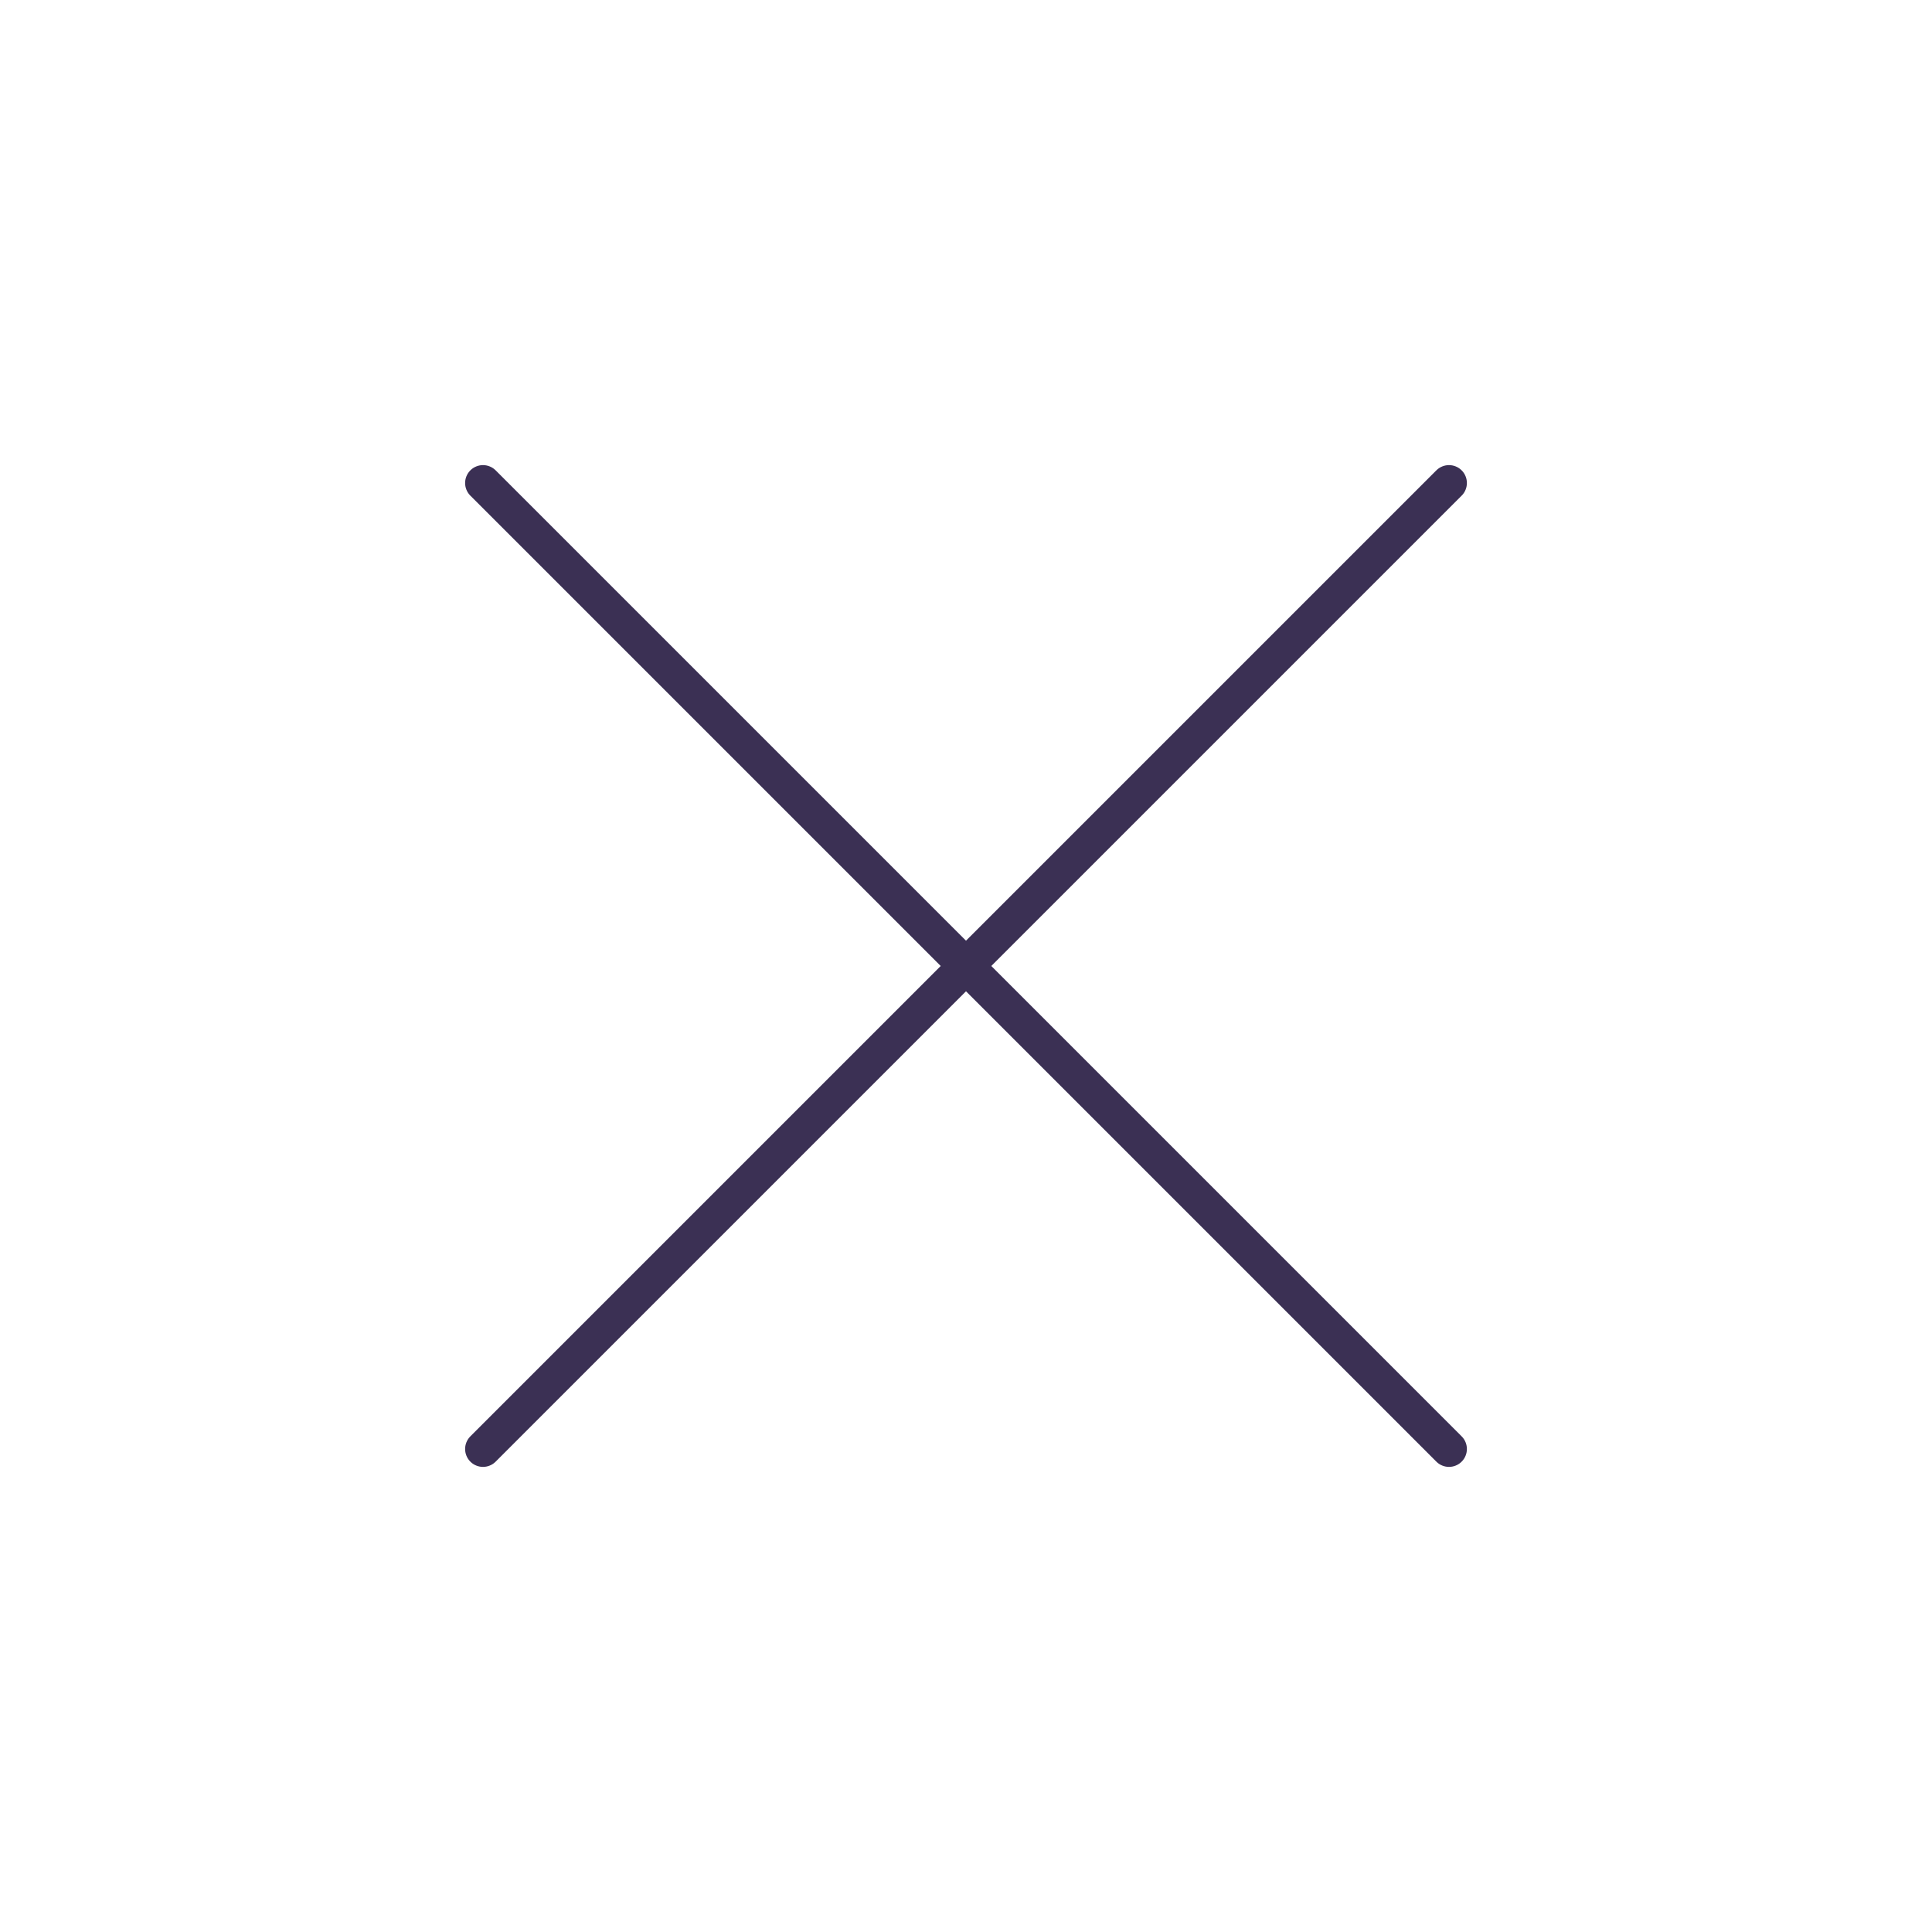 <svg width="108" height="108" viewBox="0 0 108 108" fill="none" xmlns="http://www.w3.org/2000/svg">
<path d="M81 27L27 81" stroke="#3B3054" stroke-width="2" stroke-linecap="round" stroke-linejoin="round"/>
<path d="M27 27L81 81" stroke="#3B3054" stroke-width="2" stroke-linecap="round" stroke-linejoin="round"/>
</svg>
